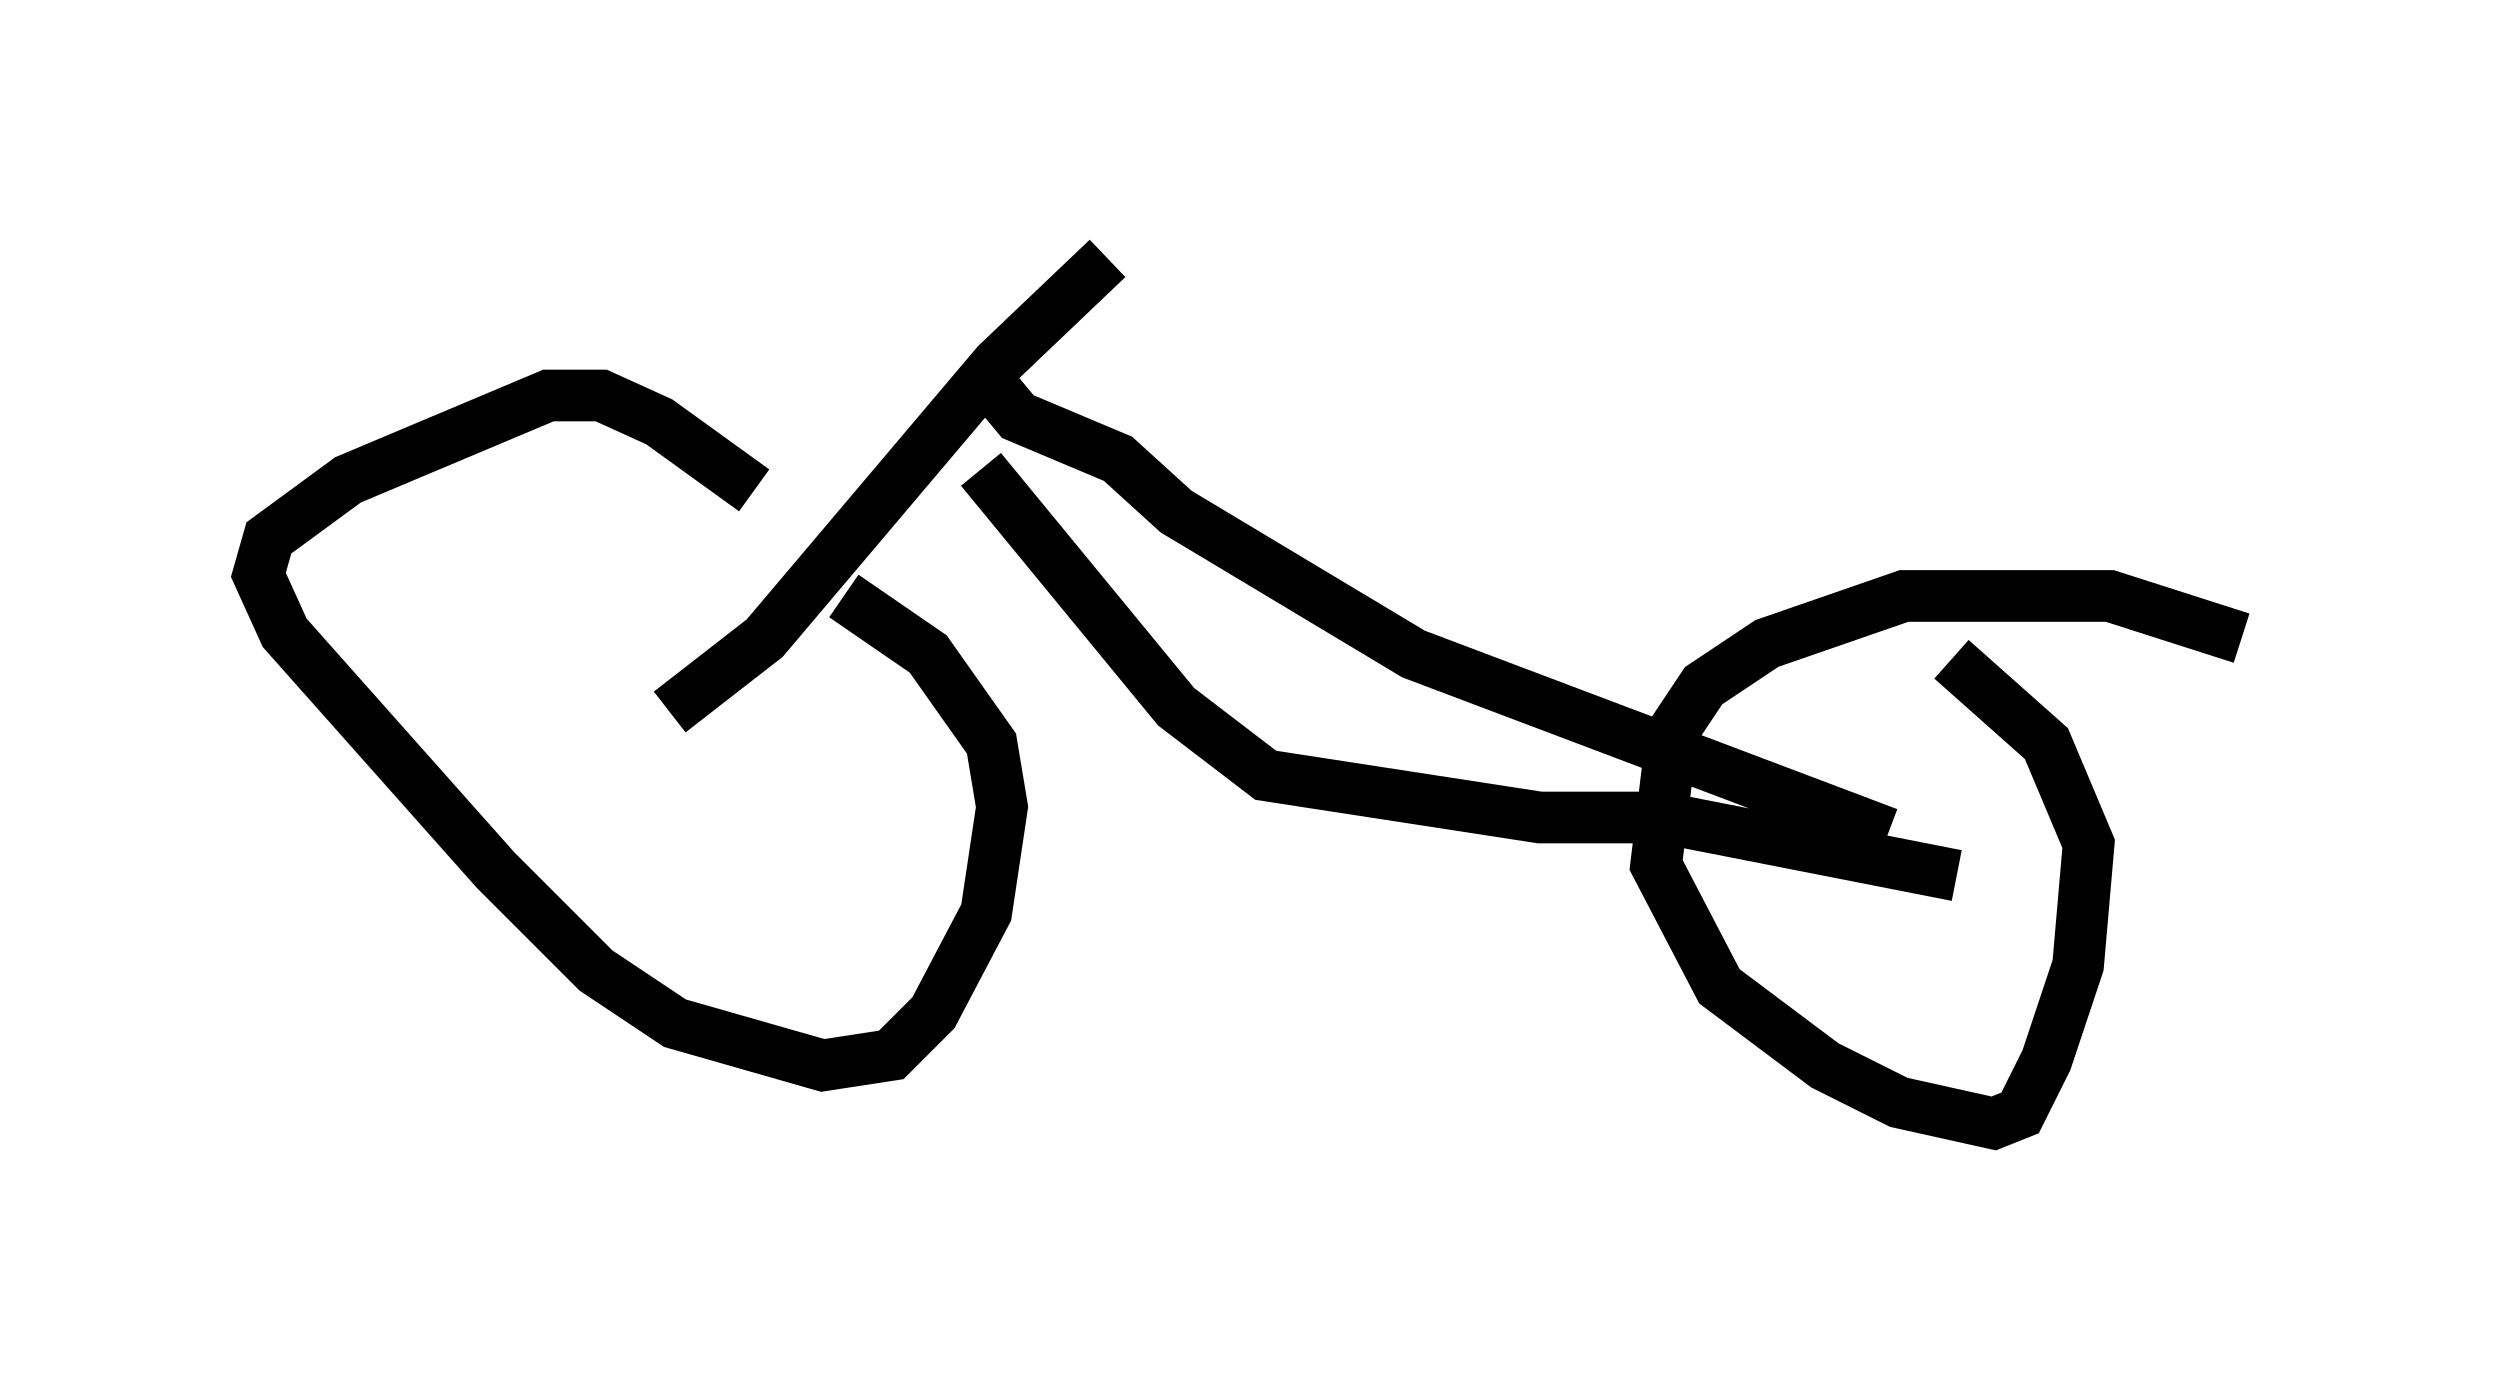 <?xml version="1.0" encoding="utf-8" ?>
<svg baseProfile="full" height="26.742" version="1.1" width="48.384" xmlns="http://www.w3.org/2000/svg" xmlns:ev="http://www.w3.org/2001/xml-events" xmlns:xlink="http://www.w3.org/1999/xlink"><defs /><rect fill="white" height="26.742" width="48.384" x="0" y="0" /><path d="M15.004, 10.206 m-0.408, -0.715 l-1.838, -1.327 -1.123, -0.51 l-1.021, 0.0 -3.879, 1.633 l-1.531, 1.123 -0.204, 0.715 l0.51, 1.123 4.083, 4.594 l1.94, 1.94 1.531, 1.021 l2.858, 0.817 1.327, -0.204 l0.817, -0.817 1.021, -1.94 l0.306, -2.042 -0.204, -1.225 l-1.225, -1.735 -1.633, -1.123 m27.052, 0.817 l-2.552, -0.817 -3.981, 0.0 l-2.654, 0.919 -1.225, 0.817 l-0.613, 0.919 -0.306, 2.552 l1.225, 2.348 2.042, 1.531 l1.429, 0.715 1.838, 0.408 l0.51, -0.204 0.51, -1.021 l0.613, -1.838 0.204, -2.348 l-0.817, -1.94 -1.838, -1.633 m-24.807, 1.021 l1.838, -1.429 4.492, -5.308 l2.144, -2.042 m-2.45, 4.083 l3.777, 4.594 1.735, 1.327 l5.308, 0.817 2.348, 0.0 l5.717, 1.123 m-1.327, -0.817 l-9.188, -3.471 -4.594, -2.756 l-1.123, -1.021 -1.94, -0.817 l-0.51, -0.613 " fill="none" stroke="black" stroke-width="1" /></svg>